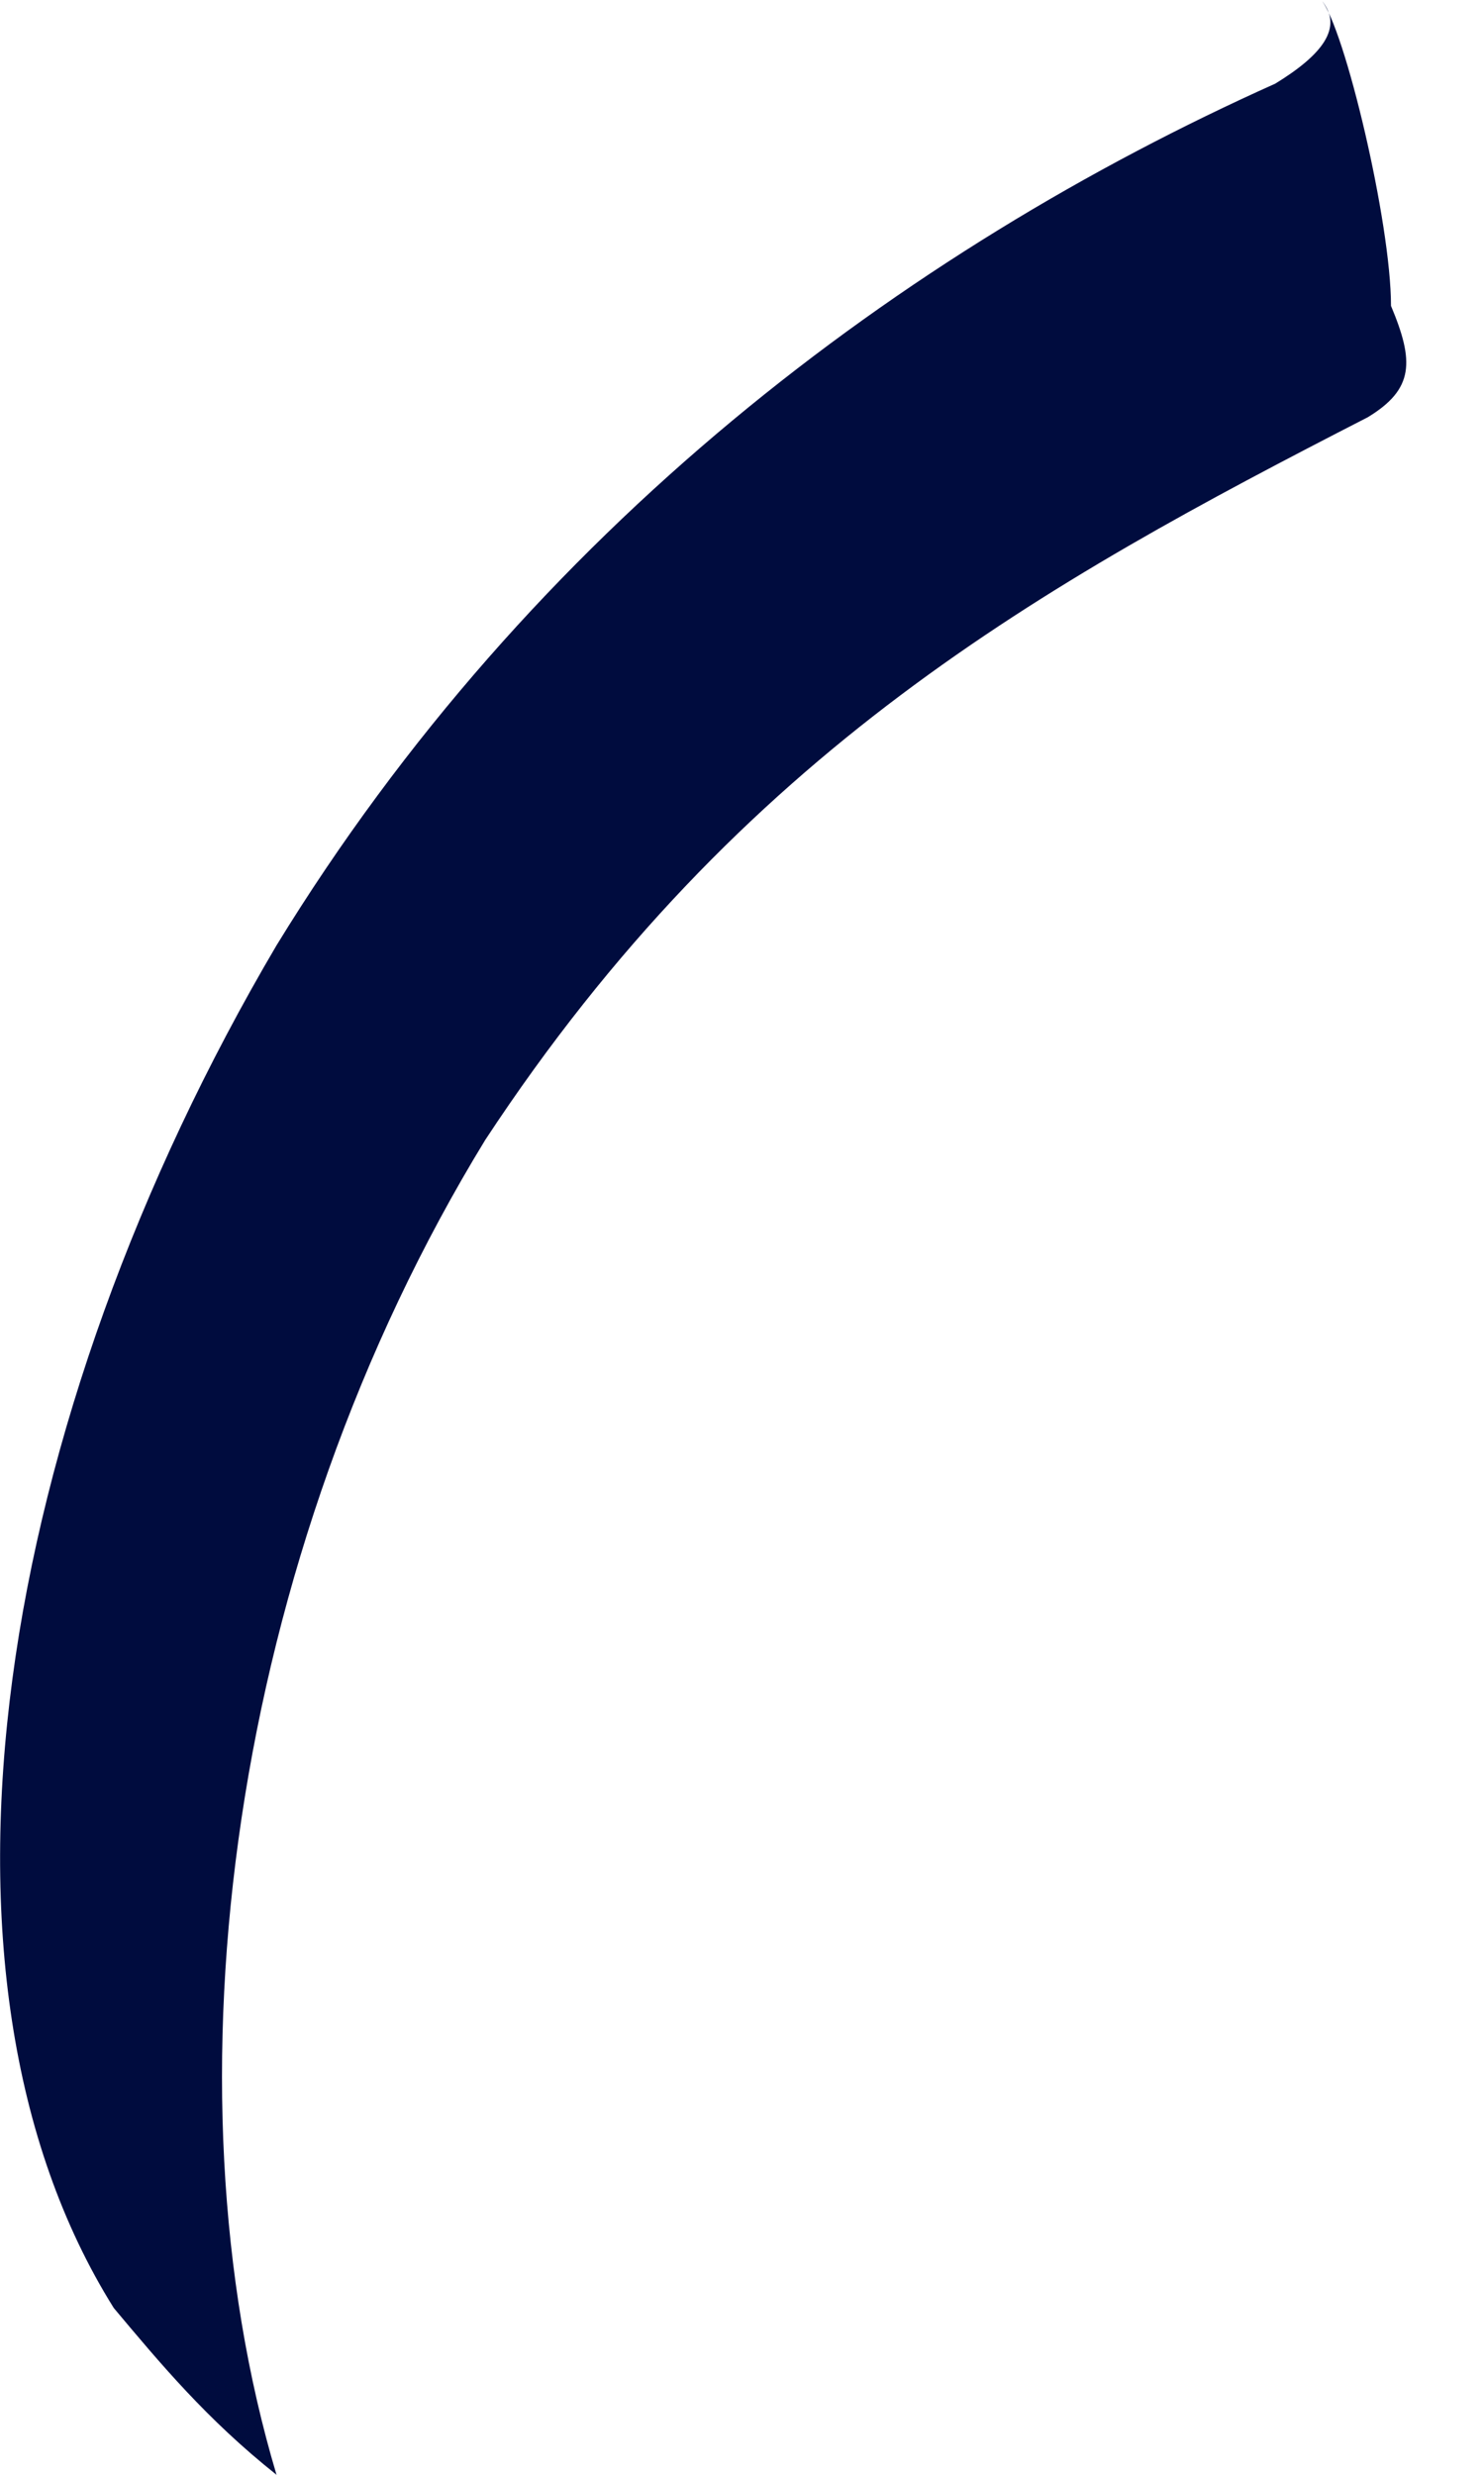 <svg width="3" height="5" viewBox="0 0 3 5" fill="none" xmlns="http://www.w3.org/2000/svg">
<path fill-rule="evenodd" clip-rule="evenodd" d="M2.765 0.843C2.859 0.786 2.859 0.73 2.812 0.618C2.812 0.449 2.718 0.056 2.671 0C2.718 0.056 2.671 0.112 2.578 0.169C1.826 0.506 1.075 1.068 0.559 1.91C-0.004 2.865 -0.192 3.989 0.23 4.663C0.324 4.775 0.418 4.888 0.559 5C0.324 4.214 0.465 3.146 0.981 2.303C1.498 1.517 2.108 1.18 2.765 0.843Z" fill="#000C3E"/>
</svg>
